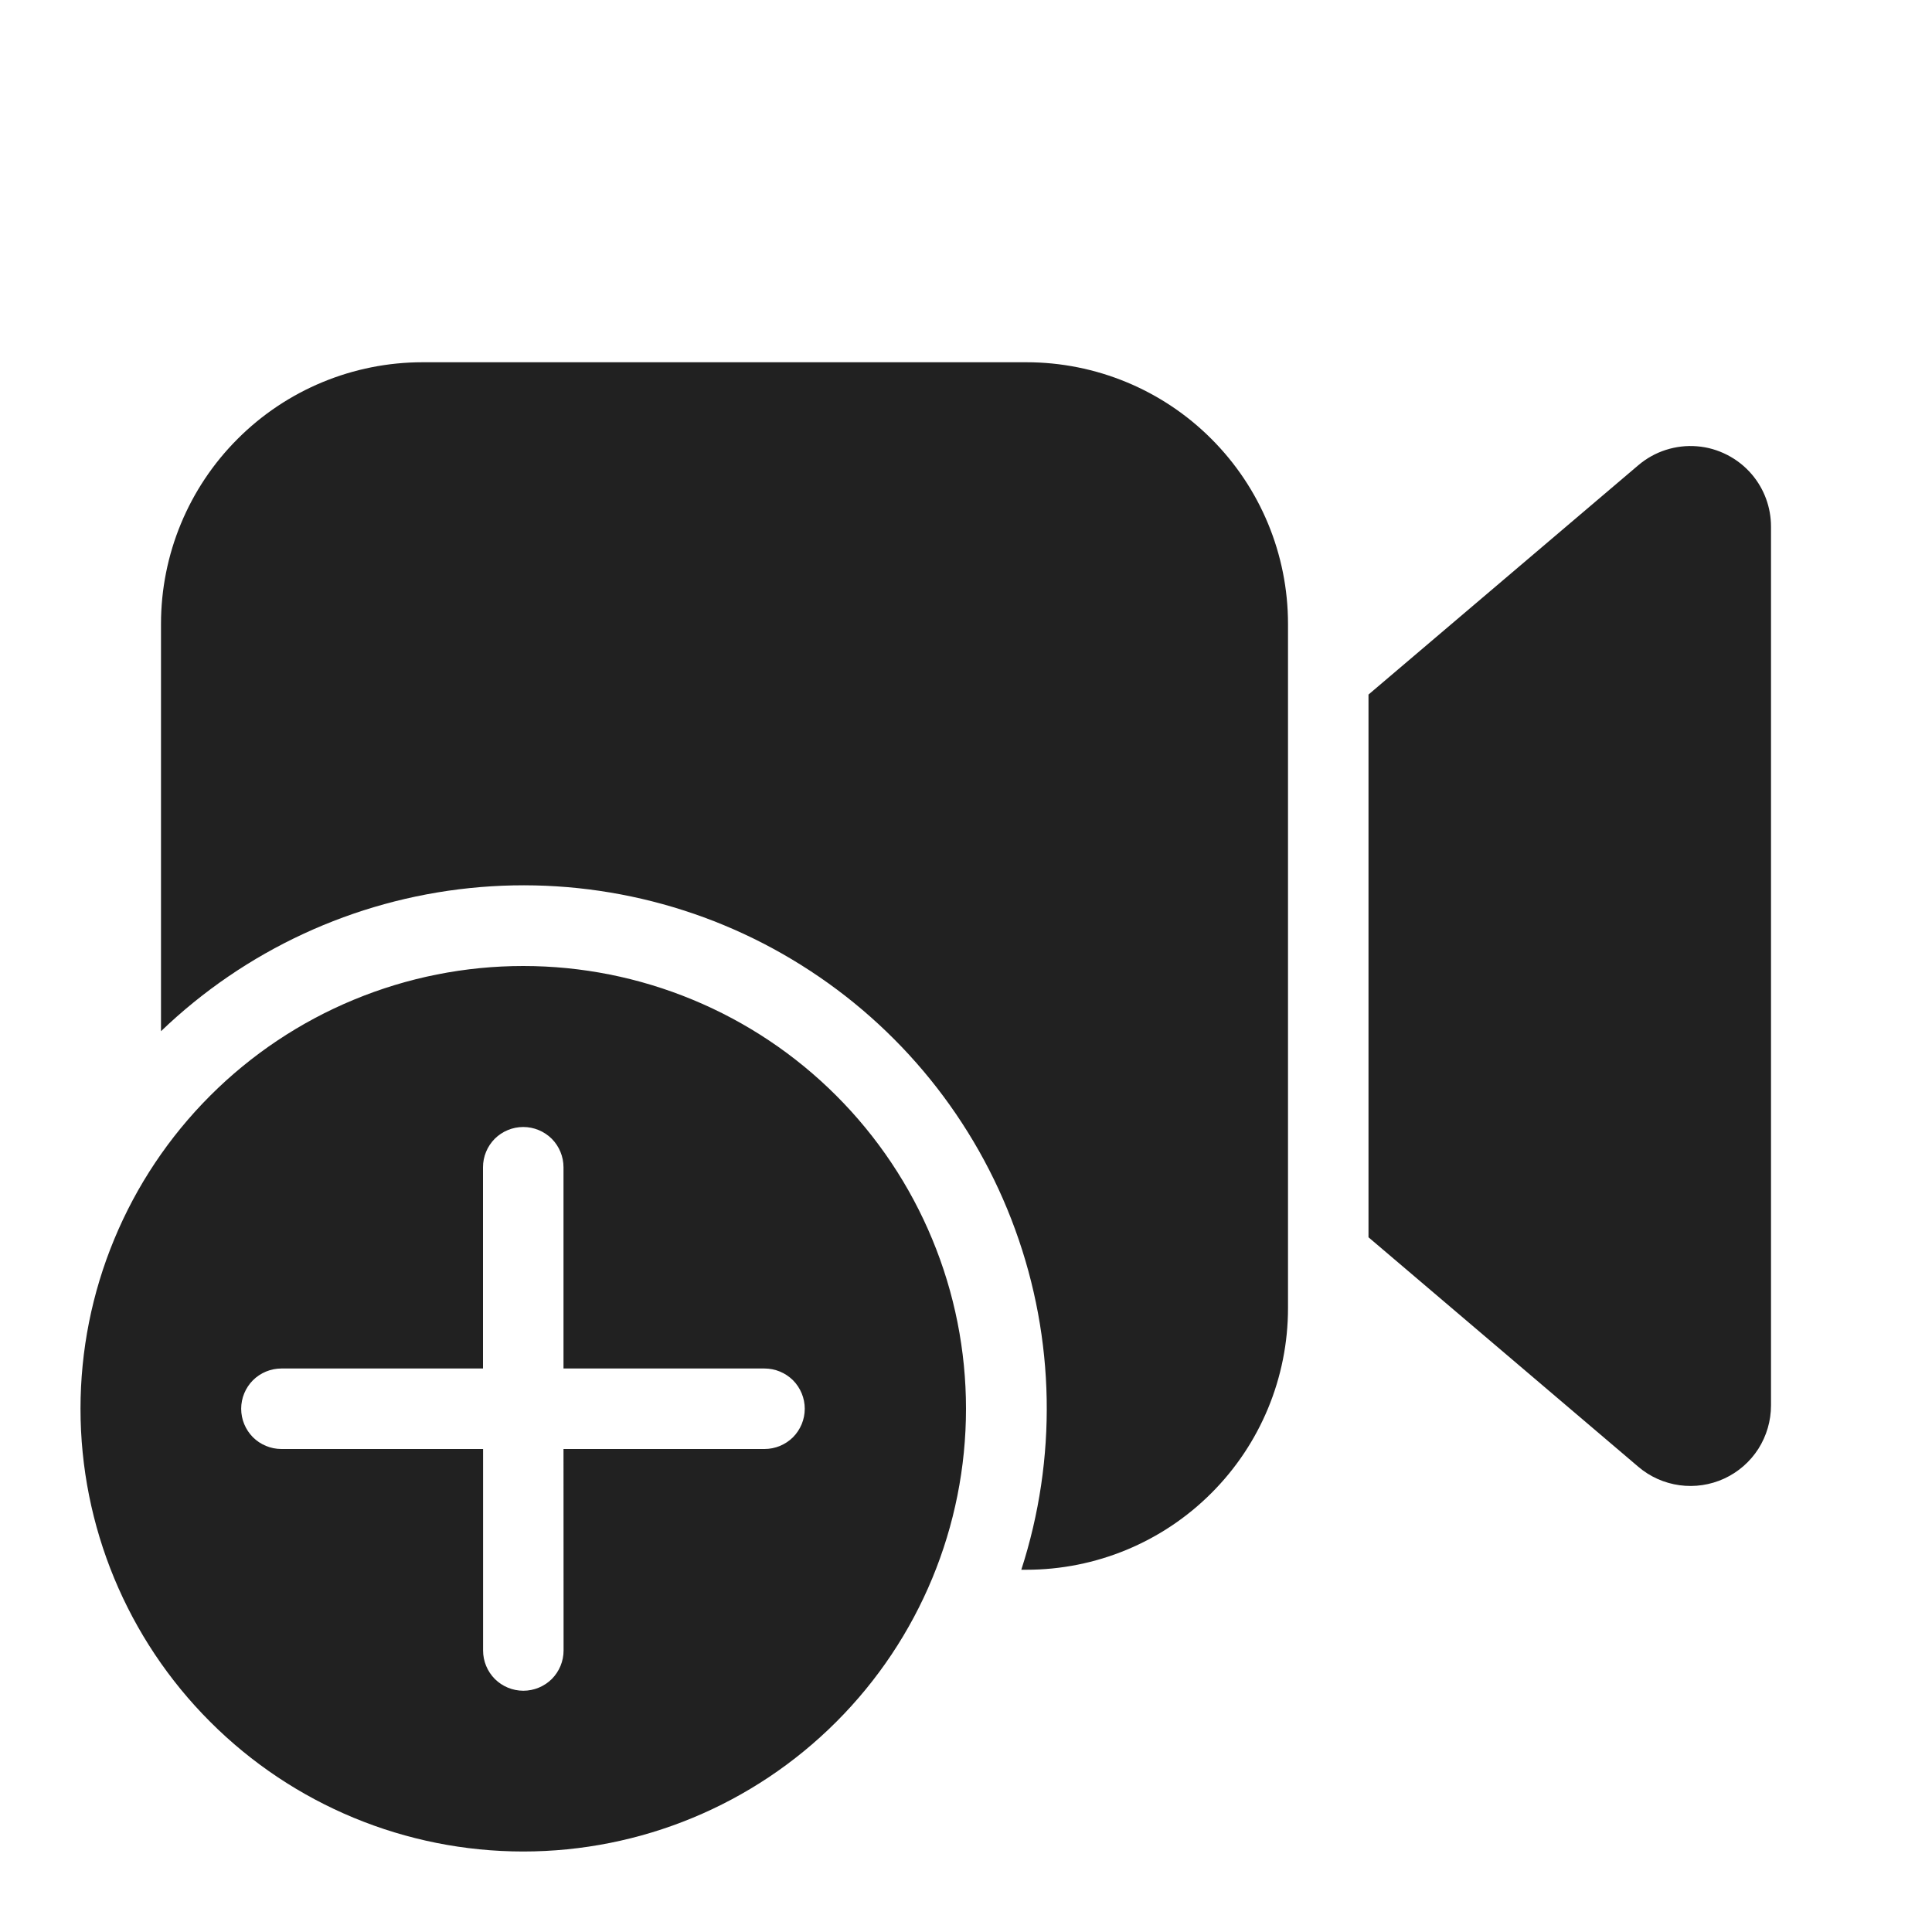 <svg width="24" height="24" viewBox="0 0 24 24" fill="none" xmlns="http://www.w3.org/2000/svg">
<g clip-path="url(#clip0_22_10)">
<path d="M16 16.25C16 17.112 15.658 17.939 15.048 18.548C14.439 19.158 13.612 19.5 12.75 19.5H12.687C13.133 18.122 13.107 16.635 12.611 15.274C12.116 13.913 11.18 12.756 9.952 11.988C8.725 11.219 7.275 10.883 5.835 11.032C4.394 11.181 3.044 11.807 2 12.81V7.75C2 6.888 2.342 6.061 2.952 5.452C3.561 4.842 4.388 4.5 5.25 4.5H12.75C13.612 4.5 14.439 4.842 15.048 5.452C15.658 6.061 16 6.888 16 7.75V16.25ZM21.762 5.893C21.916 6.074 22 6.304 22 6.541V17.459C22 17.65 21.945 17.837 21.843 17.998C21.74 18.159 21.593 18.287 21.42 18.367C21.246 18.447 21.054 18.476 20.864 18.45C20.675 18.424 20.497 18.345 20.352 18.221L17 15.37V8.628L20.352 5.779C20.452 5.694 20.568 5.629 20.693 5.589C20.818 5.549 20.95 5.533 21.081 5.544C21.212 5.554 21.339 5.591 21.456 5.651C21.573 5.711 21.677 5.793 21.762 5.893ZM12 17.5C12 16.778 11.858 16.062 11.581 15.395C11.305 14.728 10.9 14.122 10.389 13.611C9.878 13.1 9.272 12.695 8.605 12.419C7.937 12.142 7.222 12 6.5 12C5.778 12 5.063 12.142 4.395 12.419C3.728 12.695 3.122 13.1 2.611 13.611C2.1 14.122 1.695 14.728 1.419 15.395C1.142 16.062 1 16.778 1 17.5C1 18.959 1.579 20.358 2.611 21.389C3.642 22.421 5.041 23 6.5 23C7.959 23 9.358 22.421 10.389 21.389C11.421 20.358 12 18.959 12 17.5ZM7 18L7.001 20.503C7.001 20.636 6.948 20.763 6.855 20.857C6.761 20.95 6.634 21.003 6.501 21.003C6.368 21.003 6.241 20.95 6.147 20.857C6.054 20.763 6.001 20.636 6.001 20.503V18H3.496C3.363 18 3.236 17.947 3.142 17.854C3.049 17.76 2.996 17.633 2.996 17.5C2.996 17.367 3.049 17.24 3.142 17.146C3.236 17.053 3.363 17 3.496 17H6V14.5C6 14.367 6.053 14.24 6.146 14.146C6.24 14.053 6.367 14 6.5 14C6.633 14 6.76 14.053 6.854 14.146C6.947 14.24 7 14.367 7 14.5V17H9.497C9.63 17 9.757 17.053 9.851 17.146C9.944 17.24 9.997 17.367 9.997 17.5C9.997 17.633 9.944 17.76 9.851 17.854C9.757 17.947 9.63 18 9.497 18H7Z" fill="#212121"/>
</g>
<defs>
<clipPath id="clip0_22_10">
<rect width="24" height="24" fill="white"/>
</clipPath>
</defs>
</svg>
